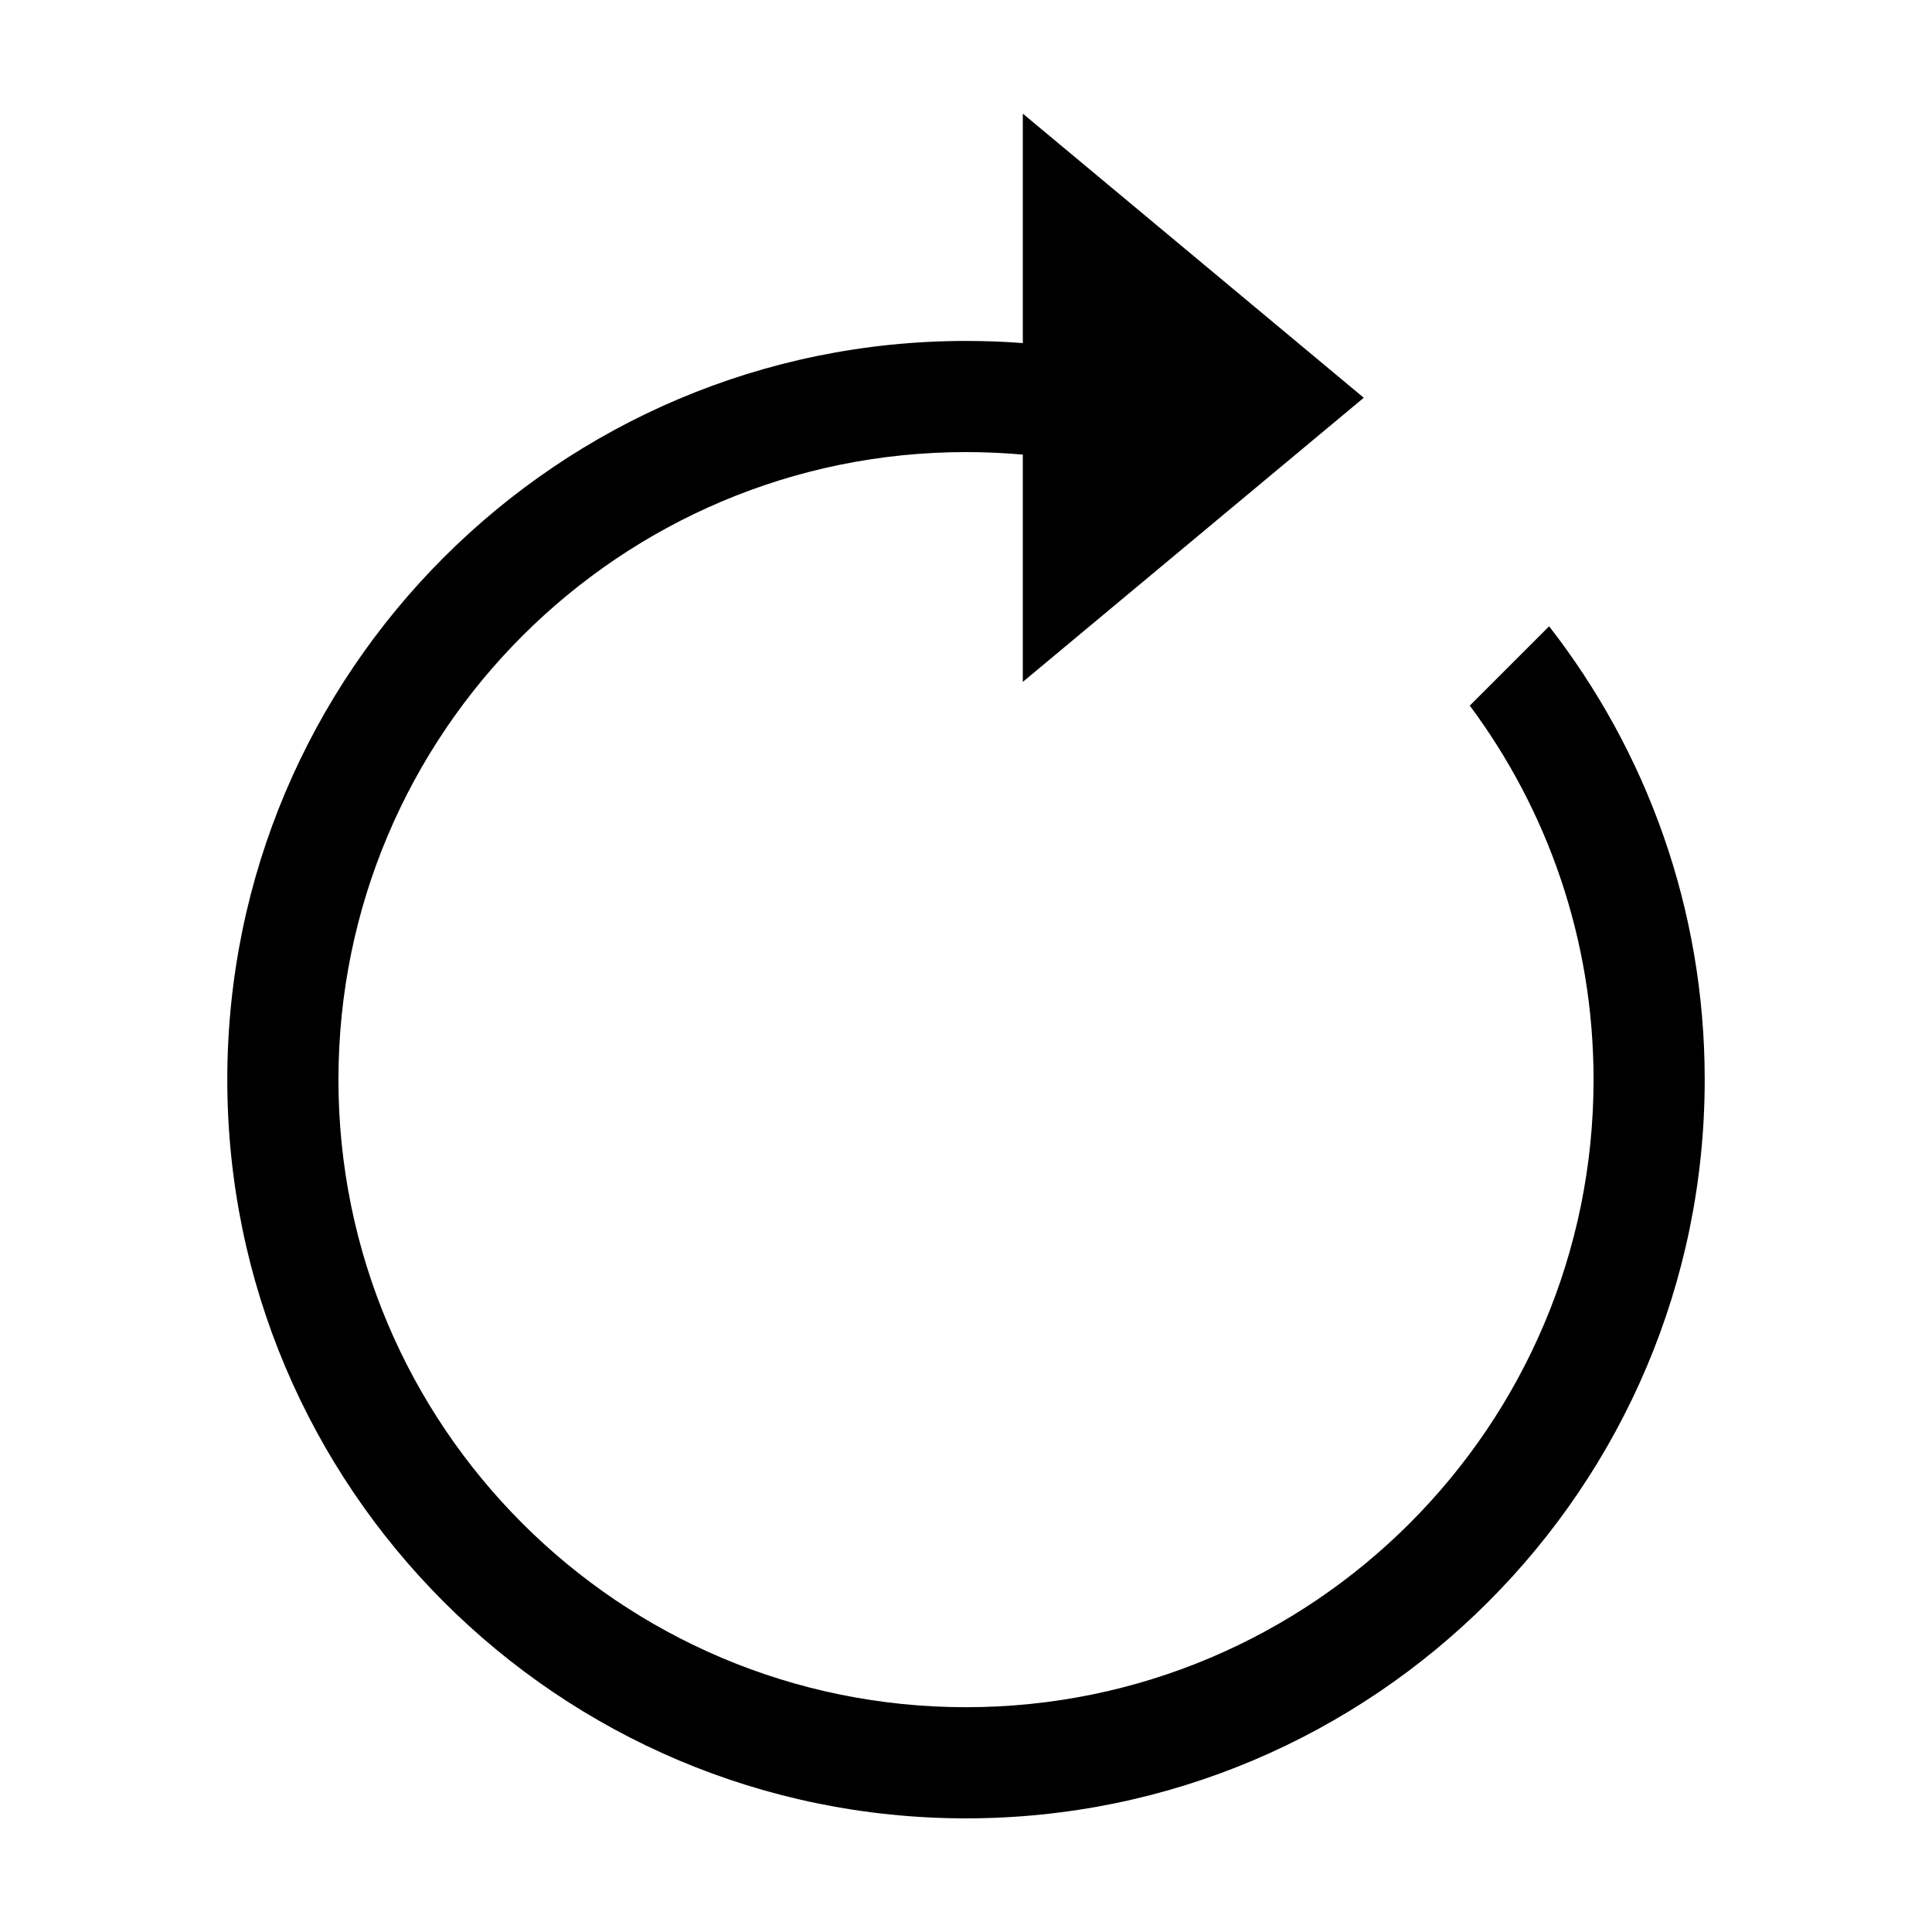 <?xml version="1.0" encoding="UTF-8" standalone="no"?>
<!DOCTYPE svg PUBLIC "-//W3C//DTD SVG 1.1//EN" "http://www.w3.org/Graphics/SVG/1.1/DTD/svg11.dtd">
<svg width="17px" height="17px" version="1.1" xmlns="http://www.w3.org/2000/svg" xmlns:xlink="http://www.w3.org/1999/xlink" xml:space="preserve" xmlns:serif="http://www.serif.com/" style="fill-rule:evenodd;clip-rule:evenodd;stroke-linejoin:round;stroke-miterlimit:2;">
    <g transform="matrix(-6.12323e-17,1,1,6.12323e-17,-2,-2)">
        <path d="M5.019,11C5.006,10.835 5,10.668 5,10.5C5,6.913 7.913,4 11.5,4C15.087,4 18,6.913 18,10.5C18,14.087 15.087,17 11.5,17C9.997,17 8.613,16.489 7.511,15.631L8.209,14.933C9.128,15.617 10.267,16.022 11.5,16.022C14.548,16.022 17.022,13.548 17.022,10.5C17.022,7.452 14.548,4.978 11.5,4.978C8.452,4.978 5.978,7.452 5.978,10.5C5.978,10.669 5.986,10.835 6,11L8,11L5.5,14L3,11L5.019,11Z" style="fill:black;"/>
    </g>
</svg>
